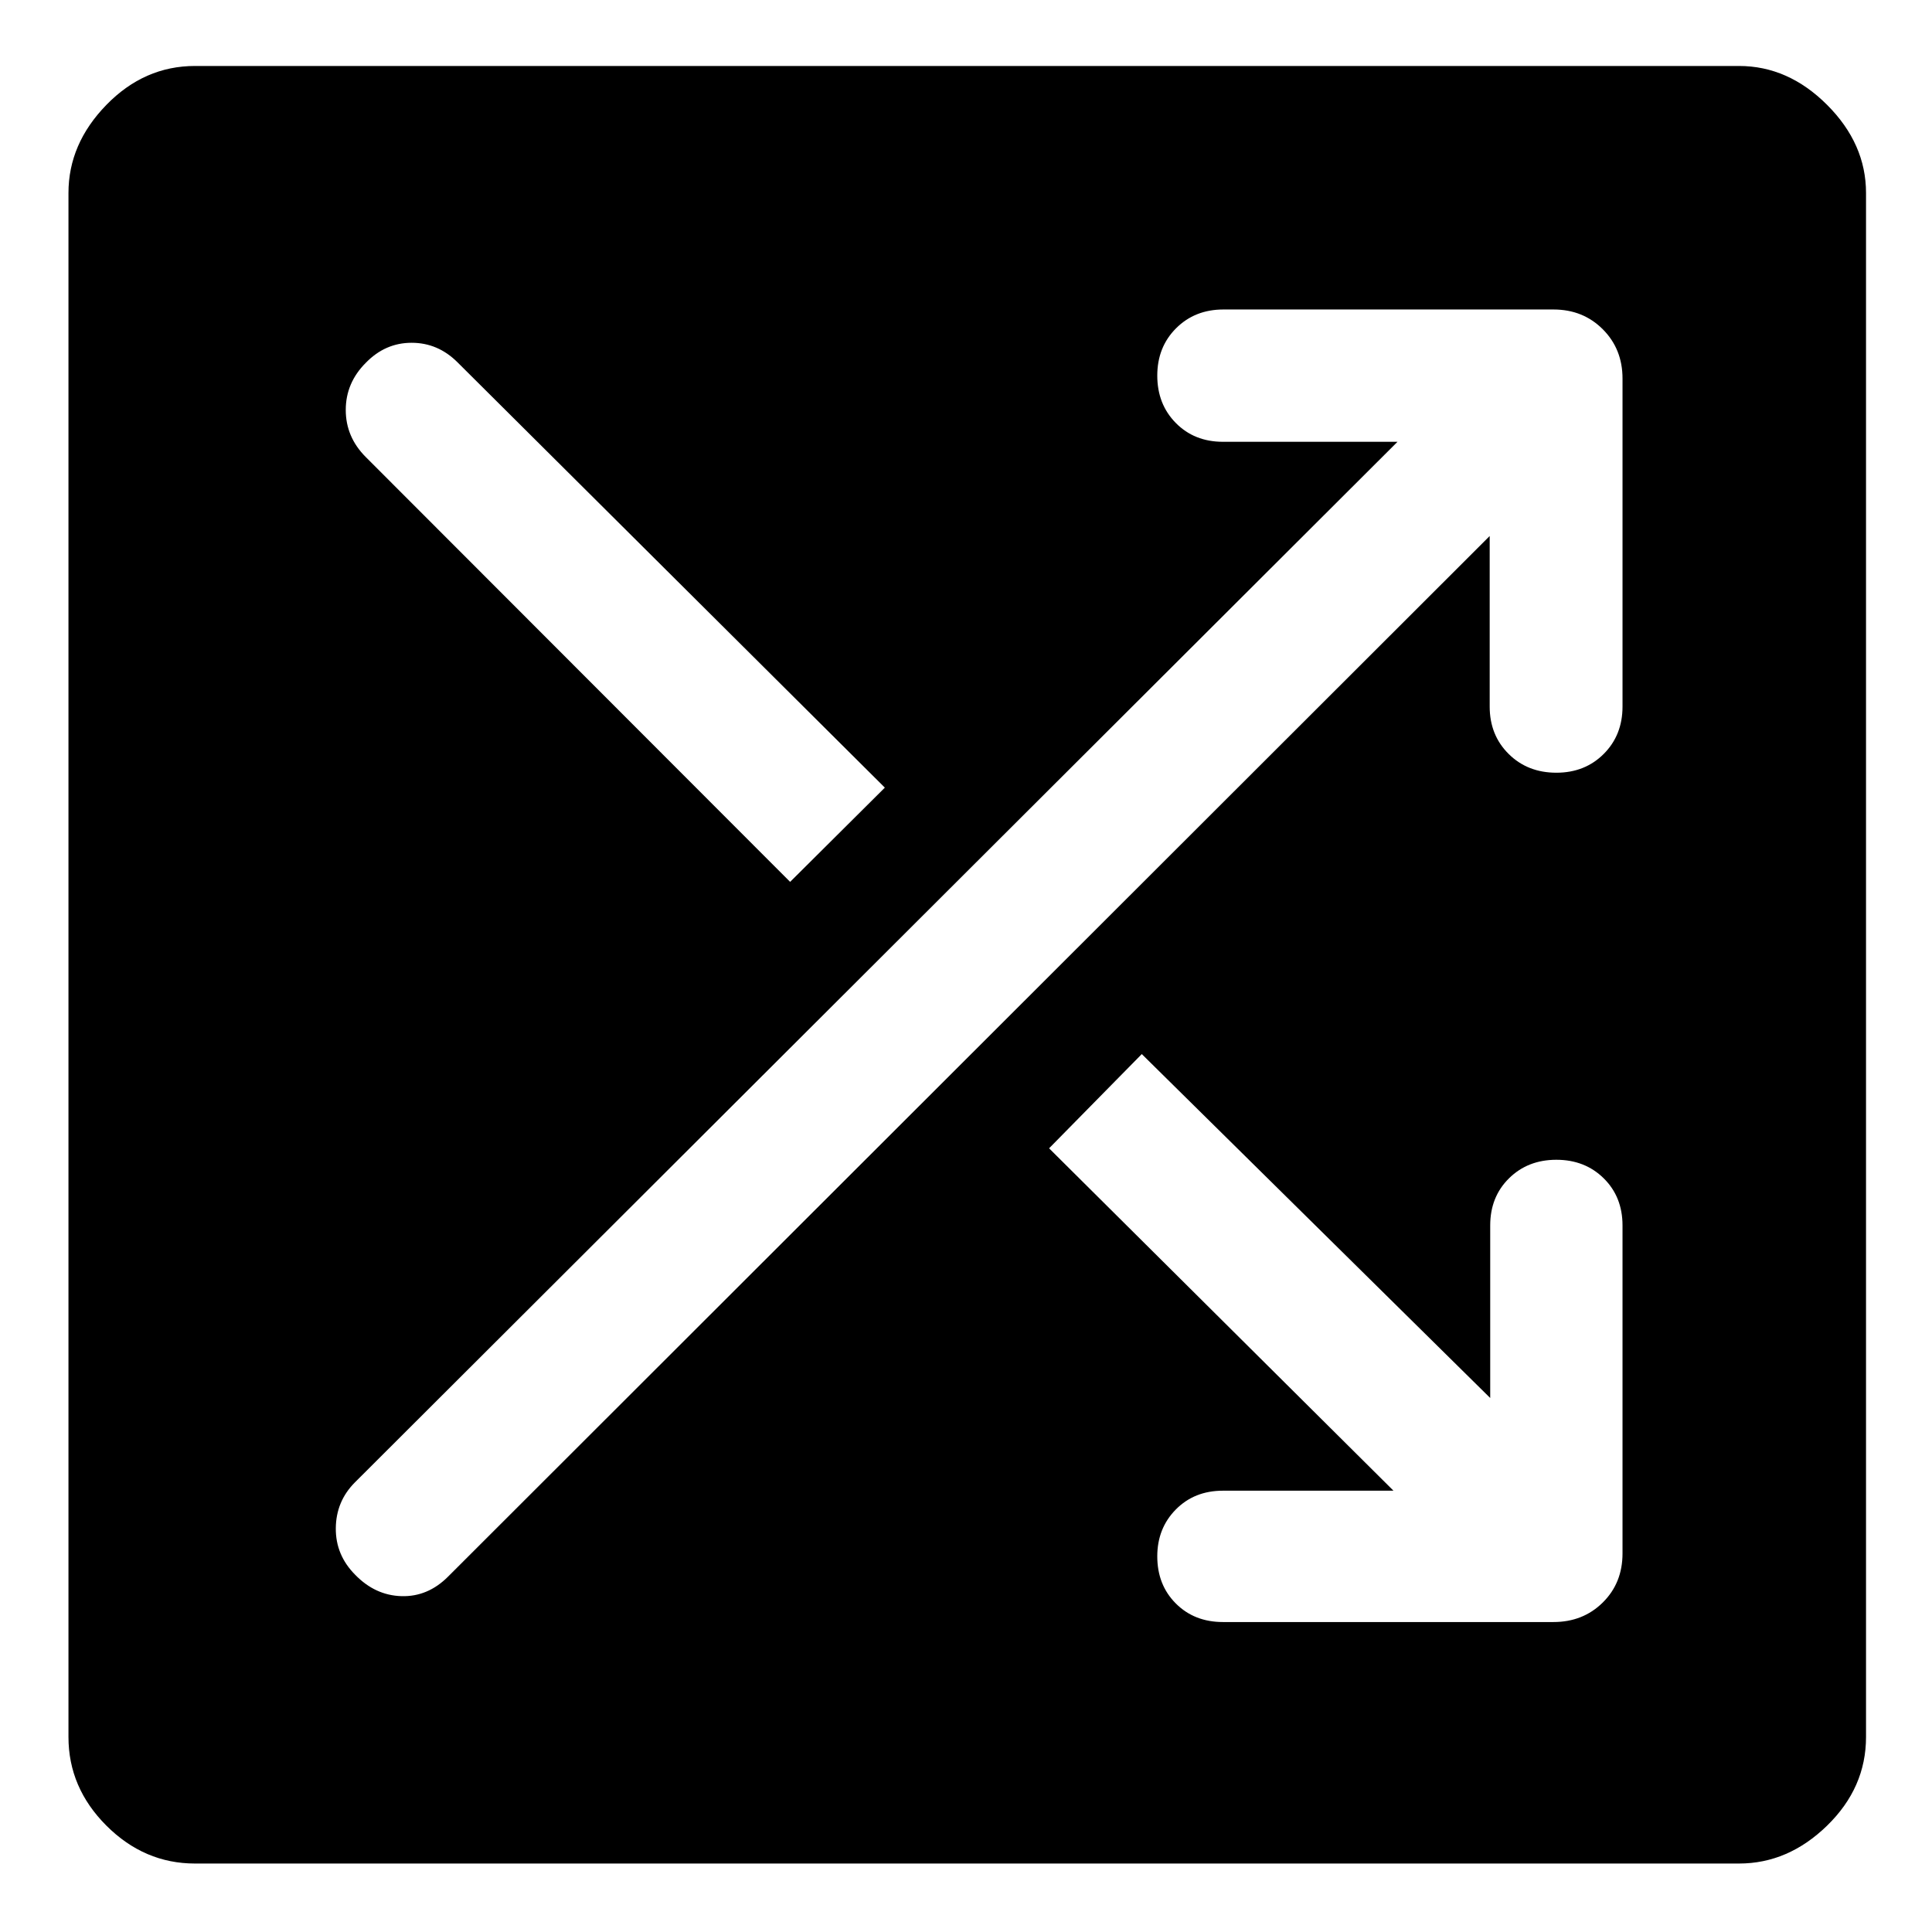 <svg xmlns="http://www.w3.org/2000/svg" height="48" viewBox="0 -960 960 960" width="48"><path d="M96.891-34.022q-25.195 0-44.032-18.837Q34.022-71.696 34.022-96.89V-864.11q0-24.435 18.837-43.772t44.032-19.337H864.11q24.435 0 43.772 19.337t19.337 43.772v767.218q0 25.195-19.337 44.032-19.337 18.837-43.772 18.837H96.891Zm595.522-185.261h-84.739q-14.196 0-23.413 9.337-9.218 9.337-9.218 23.294 0 14.196 9.218 23.413 9.217 9.217 23.413 9.217h164.239q14.674 0 24.489-9.695 9.816-9.696 9.816-24.37v-163q0-14.196-9.337-23.413t-23.533-9.217q-14.196 0-23.533 9.217-9.337 9.217-9.337 23.413v85.739l-173.13-170.891-46.065 46.826 171.13 170.13Zm47.805-474.369v84.739q0 14.196 9.412 23.533 9.412 9.337 23.718 9.337 14.196 0 23.533-9.337 9.337-9.337 9.337-23.533v-163q0-14.674-9.816-24.489-9.815-9.816-24.489-9.816h-164q-14.196 0-23.533 9.337-9.337 9.337-9.337 23.533 0 14.196 9.218 23.533 9.217 9.337 23.413 9.337h86.739L176.31-223.37q-9.332 9.404-9.451 22.721-.12 13.318 9.597 23.114 9.957 10.274 23.033 10.655 13.076.38 23.134-9.687l517.595-517.085ZM392.609-521.804l47.065-46.826-212.326-211.327q-9.718-9.717-22.824-9.717-13.106 0-22.763 9.957-9.957 9.956-9.957 23.413 0 13.456 9.957 23.413l210.848 211.087Z"/></svg>